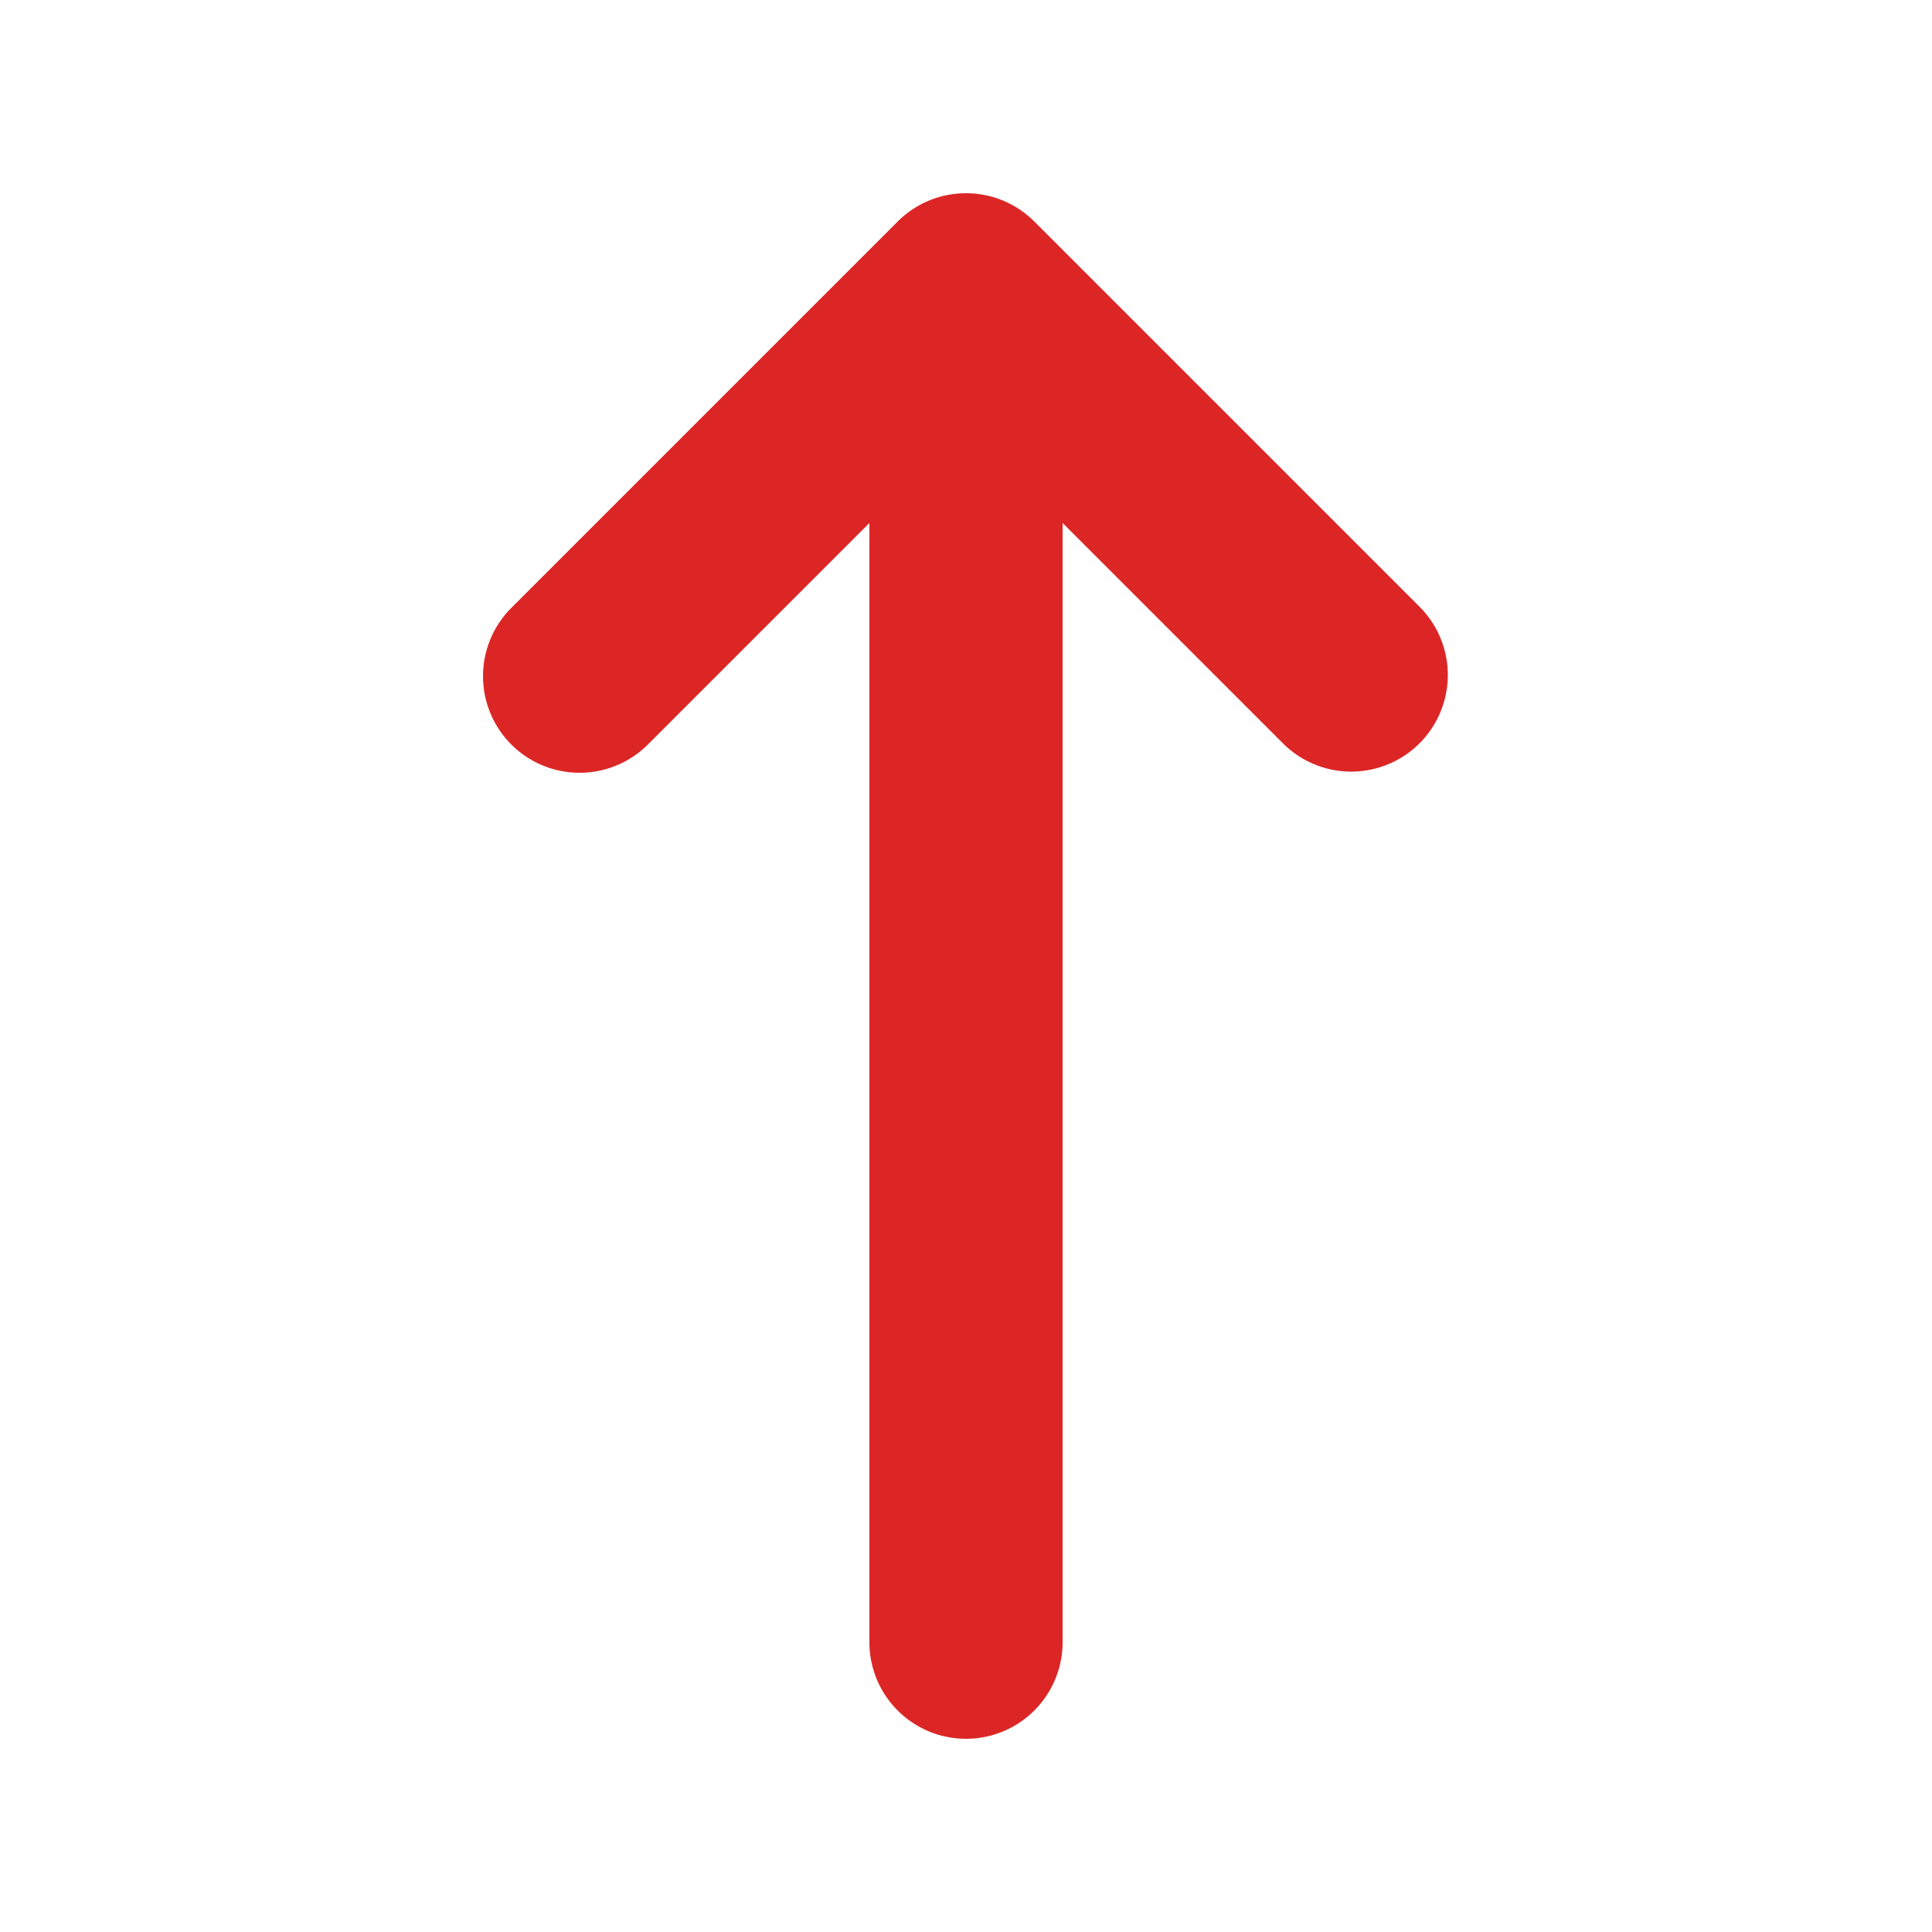 <svg xmlns="http://www.w3.org/2000/svg" viewBox="0 0 20 20" fill="#dc2626" fit="" height="100%" width="100%" preserveAspectRatio="xMidYMid meet" focusable="false">
            <path fill-rule="evenodd" d="M5.293 7.707a1 1 0 010-1.414l4-4a1 1 0 011.414 0l4 4a1 1 0 01-1.414 1.414L11 5.414V17a1 1 0 11-2 0V5.414L6.707 7.707a1 1 0 01-1.414 0z" clip-rule="evenodd"></path>
        </svg>